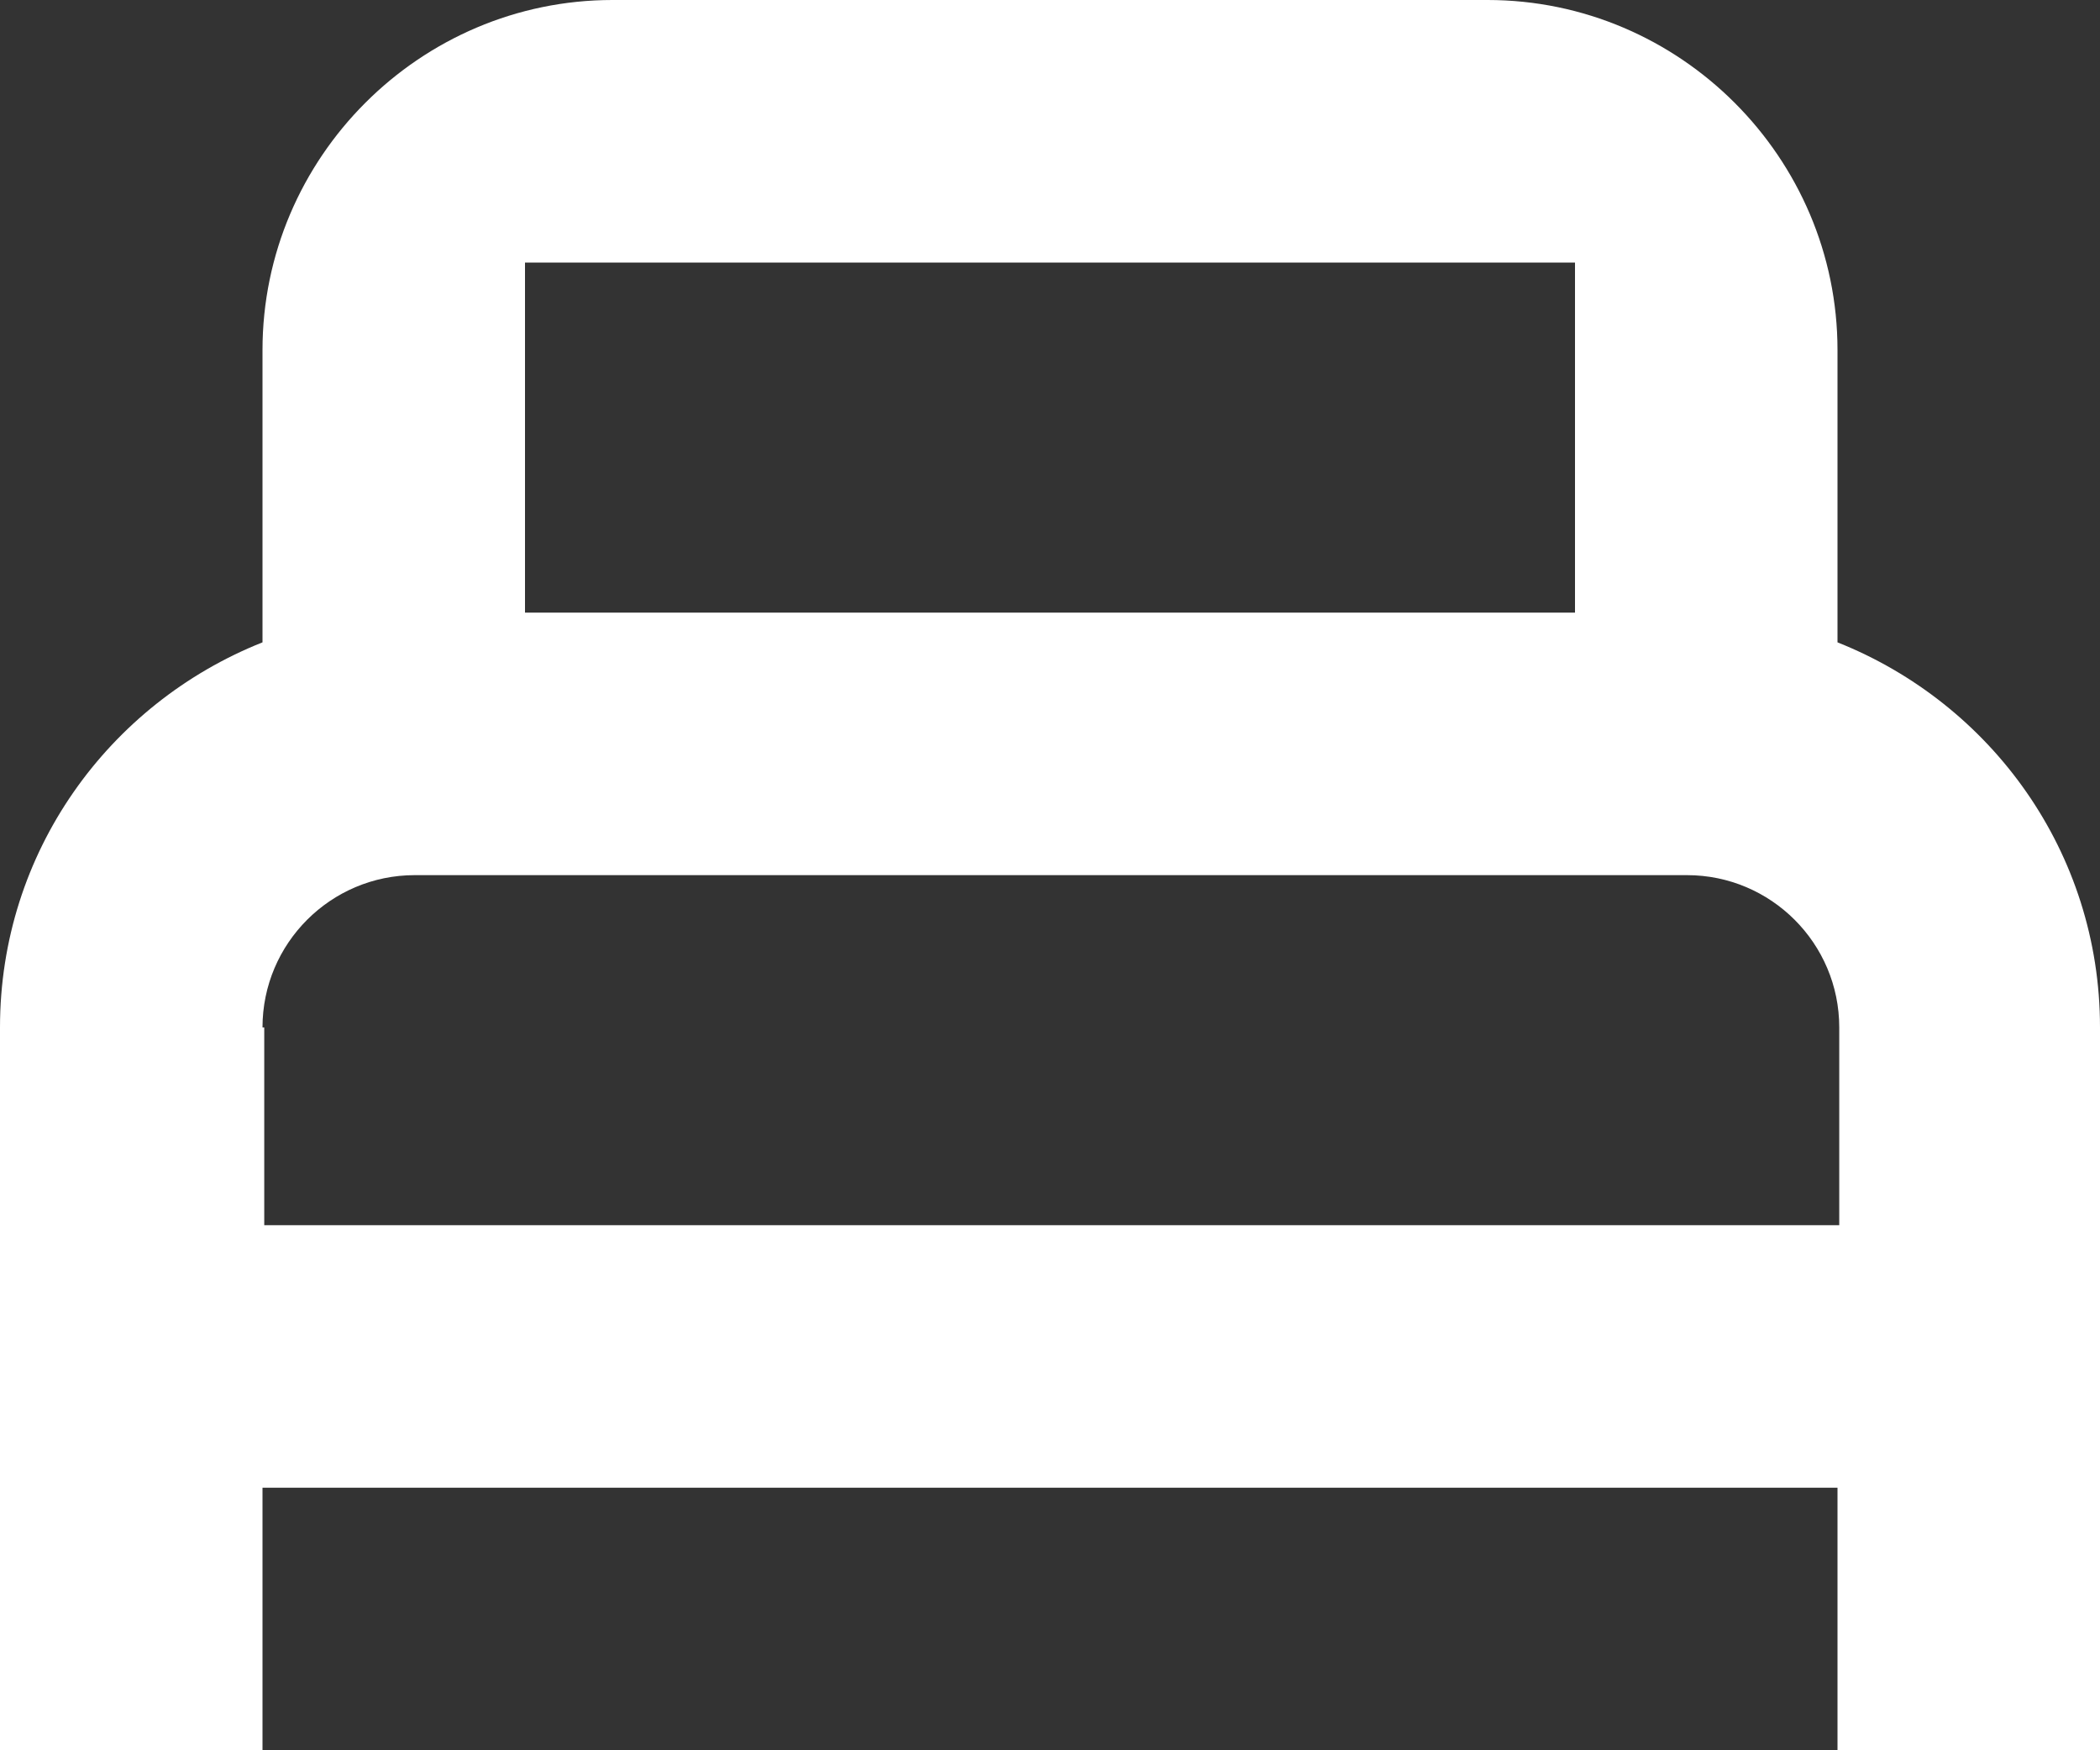 <svg width="12" height="10" viewBox="0 0 12 10" fill="none" xmlns="http://www.w3.org/2000/svg">
<rect x="0" y="0" width="12" height="10" fill="#333333" stroke="none"/>
<path d="M10.5 3.67V2C10.5 0.9 9.6 0 8.5 0H3.5C2.4 0 1.5 0.9 1.5 2V3.67C0.62 4.02 0 4.87 0 5.87V10H1.5V8.5H10.5V10H12V5.87C12 4.87 11.38 4.02 10.5 3.67ZM9 1.5V3.5H3V1.5H9ZM1.5 5.87C1.5 5.39 1.89 5 2.37 5H9.64C10.12 5 10.51 5.39 10.51 5.87V7H1.51V5.87H1.5Z" fill="white"/>
</svg>
